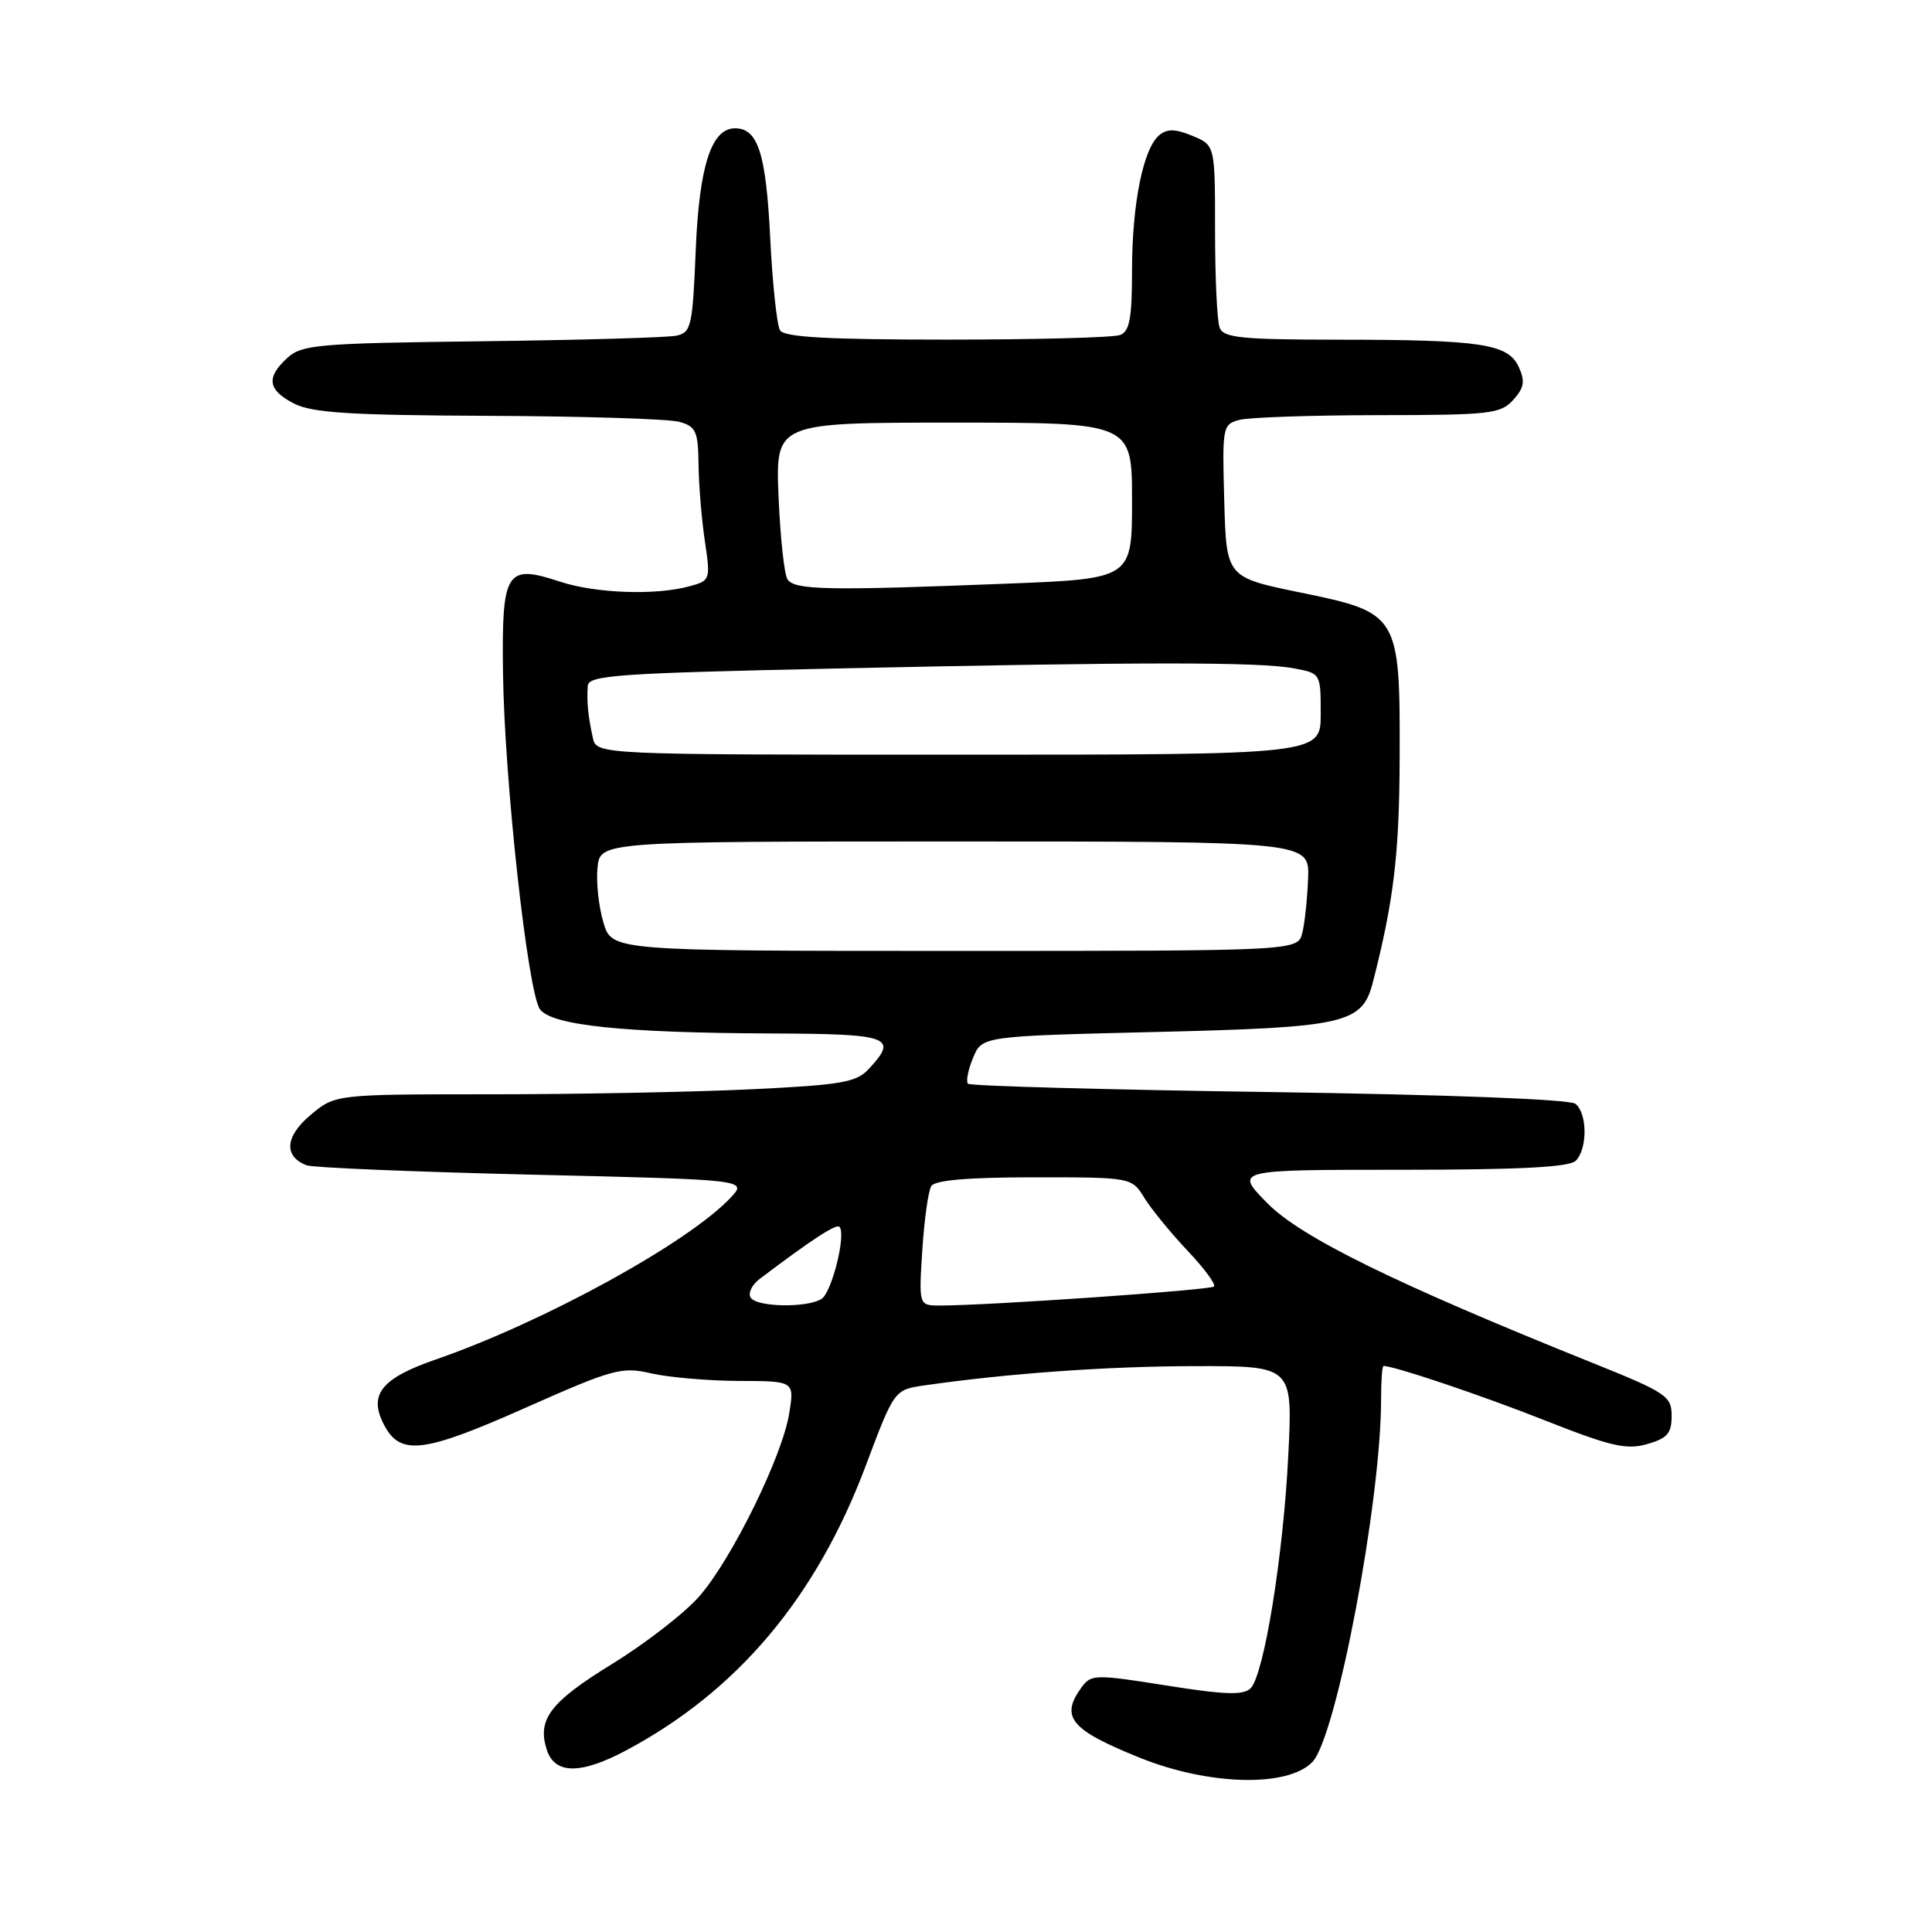 <?xml version="1.0" encoding="UTF-8" standalone="no"?>
<!DOCTYPE svg PUBLIC "-//W3C//DTD SVG 1.1//EN" "http://www.w3.org/Graphics/SVG/1.1/DTD/svg11.dtd" >
<svg xmlns="http://www.w3.org/2000/svg" xmlns:xlink="http://www.w3.org/1999/xlink" version="1.1" viewBox="0 0 256 256">
 <g >
 <path fill="currentColor"
d=" M 173.90 233.47 C 177.08 230.16 183.00 198.92 183.00 185.45 C 183.00 183.00 183.14 181.00 183.32 181.00 C 184.77 181.00 196.38 184.91 204.76 188.23 C 213.42 191.65 215.52 192.14 218.26 191.35 C 220.92 190.59 221.50 189.93 221.50 187.62 C 221.50 184.99 220.84 184.54 210.94 180.56 C 184.85 170.07 172.34 163.93 167.91 159.41 C 163.58 155.00 163.58 155.00 185.59 155.00 C 201.38 155.00 207.94 154.66 208.80 153.80 C 210.37 152.23 210.34 147.51 208.75 146.26 C 208.00 145.66 191.70 145.04 168.15 144.70 C 146.51 144.39 128.56 143.90 128.27 143.60 C 127.97 143.31 128.27 141.77 128.93 140.18 C 130.12 137.30 130.12 137.30 152.81 136.75 C 178.45 136.14 180.50 135.67 181.93 130.09 C 184.68 119.34 185.42 113.17 185.46 100.50 C 185.52 81.42 185.39 81.20 172.35 78.52 C 162.50 76.50 162.50 76.50 162.22 66.38 C 161.94 56.57 162.00 56.23 164.22 55.64 C 165.47 55.30 173.74 55.02 182.60 55.01 C 197.42 55.00 198.83 54.84 200.50 53.00 C 201.96 51.39 202.11 50.53 201.25 48.64 C 199.84 45.56 196.34 45.02 177.36 45.01 C 164.48 45.00 162.12 44.76 161.61 43.42 C 161.27 42.55 161.00 36.75 161.00 30.54 C 161.00 19.24 161.00 19.24 158.00 18.00 C 155.73 17.06 154.66 17.04 153.61 17.91 C 151.48 19.67 150.00 27.04 150.00 35.84 C 150.00 42.16 149.68 43.91 148.42 44.39 C 147.55 44.73 137.22 45.00 125.48 45.00 C 109.65 45.00 103.92 44.68 103.36 43.77 C 102.94 43.09 102.35 37.53 102.05 31.42 C 101.50 20.33 100.43 17.00 97.40 17.00 C 94.26 17.00 92.65 21.98 92.19 33.11 C 91.77 43.25 91.59 44.06 89.62 44.48 C 88.45 44.73 76.86 45.06 63.85 45.22 C 42.24 45.48 40.03 45.66 38.10 47.40 C 35.23 50.01 35.46 51.67 38.95 53.47 C 41.32 54.70 46.36 55.02 64.70 55.10 C 77.24 55.15 88.62 55.51 90.00 55.89 C 92.22 56.51 92.51 57.14 92.56 61.55 C 92.59 64.27 92.97 68.84 93.40 71.71 C 94.16 76.84 94.13 76.93 91.34 77.69 C 86.83 78.92 78.87 78.62 74.16 77.06 C 67.06 74.71 66.47 75.65 66.65 89.13 C 66.83 103.32 69.93 131.52 71.55 133.74 C 73.11 135.87 82.61 136.86 102.25 136.94 C 117.98 137.00 119.07 137.40 115.11 141.65 C 113.46 143.43 111.50 143.76 99.45 144.34 C 91.88 144.70 76.40 145.00 65.05 145.00 C 44.42 145.00 44.42 145.00 41.14 147.75 C 37.77 150.58 37.56 153.23 40.63 154.41 C 41.44 154.72 54.92 155.28 70.57 155.65 C 99.05 156.32 99.05 156.32 96.81 158.70 C 91.18 164.69 72.02 175.20 57.71 180.15 C 50.44 182.67 48.77 184.83 50.94 188.90 C 53.09 192.90 56.16 192.52 69.49 186.60 C 81.25 181.38 82.36 181.07 86.29 181.98 C 88.61 182.51 93.82 182.96 97.88 182.98 C 105.26 183.00 105.26 183.00 104.58 187.25 C 103.69 192.91 97.01 206.52 92.68 211.50 C 90.77 213.70 85.55 217.75 81.08 220.50 C 72.91 225.53 71.17 227.81 72.44 231.82 C 73.49 235.12 76.92 235.16 82.96 231.94 C 97.71 224.08 108.15 211.68 114.71 194.23 C 118.50 184.15 118.50 184.15 122.50 183.57 C 133.54 181.98 146.78 181.03 158.40 181.02 C 171.29 181.00 171.29 181.00 170.71 192.75 C 170.05 206.13 167.49 221.92 165.71 223.71 C 164.76 224.65 162.32 224.57 154.57 223.34 C 145.13 221.84 144.58 221.85 143.32 223.57 C 140.44 227.52 141.83 229.20 151.03 232.91 C 160.19 236.60 170.64 236.86 173.90 233.47 Z  M 99.46 171.93 C 99.10 171.35 99.63 170.24 100.65 169.47 C 107.54 164.26 110.80 162.13 111.23 162.56 C 112.15 163.49 110.23 171.24 108.86 172.11 C 106.93 173.33 100.25 173.21 99.46 171.93 Z  M 122.21 165.66 C 122.47 161.63 123.00 157.81 123.40 157.16 C 123.89 156.38 128.29 156.00 137.04 156.00 C 149.95 156.00 149.95 156.00 151.65 158.75 C 152.59 160.26 155.16 163.40 157.36 165.73 C 159.57 168.06 161.14 170.19 160.86 170.47 C 160.39 170.94 131.24 172.97 124.62 172.99 C 121.74 173.00 121.74 173.00 122.21 165.66 Z  M 79.96 122.25 C 79.34 120.19 78.98 116.92 79.17 115.00 C 79.50 111.50 79.50 111.50 126.50 111.50 C 173.50 111.50 173.50 111.50 173.33 116.37 C 173.23 119.05 172.89 122.32 172.56 123.62 C 171.96 126.00 171.96 126.00 126.52 126.00 C 81.08 126.00 81.08 126.00 79.96 122.25 Z  M 78.55 97.75 C 77.92 94.89 77.73 92.92 77.88 90.89 C 77.99 89.47 81.71 89.21 110.75 88.58 C 151.20 87.70 166.85 87.69 171.45 88.56 C 175.00 89.22 175.00 89.23 175.00 94.61 C 175.00 100.00 175.00 100.00 127.02 100.00 C 79.04 100.00 79.04 100.00 78.55 97.75 Z  M 104.34 76.75 C 103.91 76.06 103.38 71.11 103.16 65.75 C 102.77 56.00 102.77 56.00 126.38 56.00 C 150.00 56.00 150.00 56.00 150.00 66.34 C 150.00 76.69 150.00 76.69 133.34 77.34 C 109.55 78.28 105.24 78.19 104.34 76.75 Z "/>
</g>
</svg>